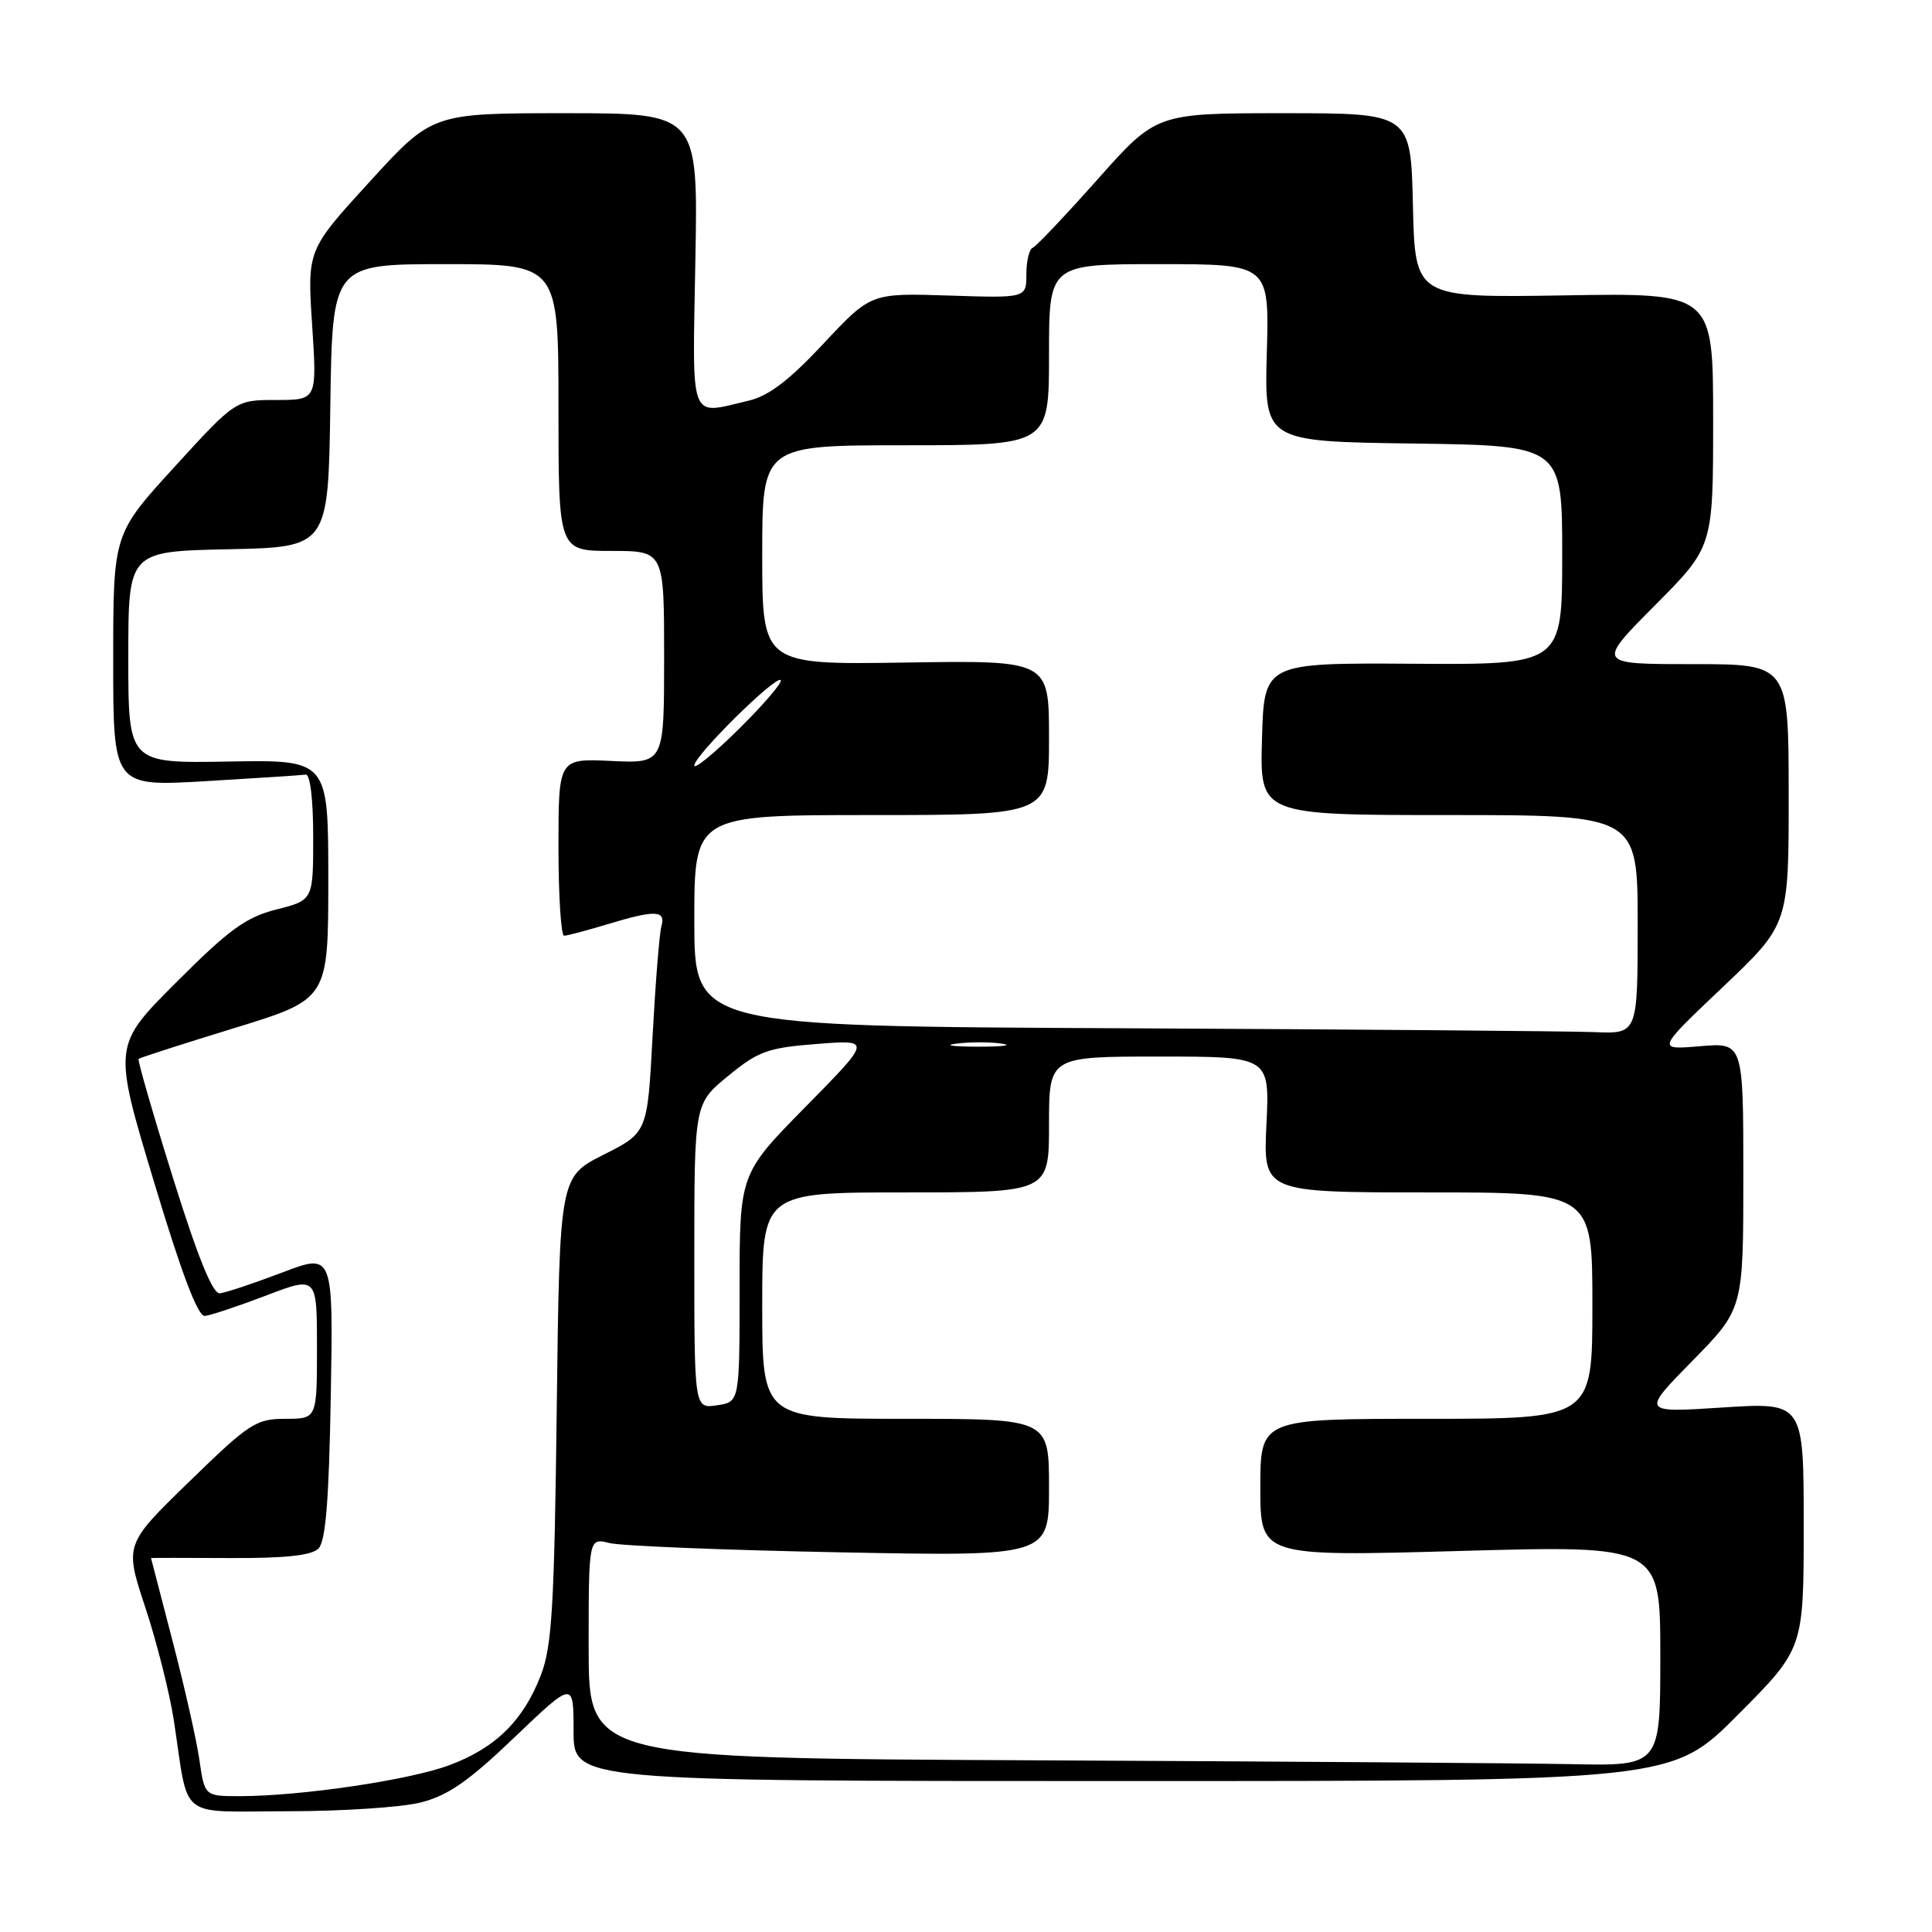 <?xml version="1.0" encoding="UTF-8" standalone="no"?>
<!DOCTYPE svg PUBLIC "-//W3C//DTD SVG 1.1//EN" "http://www.w3.org/Graphics/SVG/1.1/DTD/svg11.dtd" >
<svg xmlns="http://www.w3.org/2000/svg" xmlns:xlink="http://www.w3.org/1999/xlink" version="1.1" viewBox="0 0 256 256">
 <g >
 <path fill="currentColor"
d=" M 55.74 238.84 C 59.35 237.93 62.08 236.04 68.18 230.20 C 76.00 222.73 76.00 222.73 76.00 229.37 C 76.00 236.00 76.00 236.00 148.77 236.00 C 221.54 236.00 221.54 236.00 230.27 227.23 C 239.00 218.46 239.00 218.46 239.00 202.13 C 239.00 185.81 239.00 185.81 228.25 186.50 C 217.50 187.20 217.50 187.20 224.25 180.32 C 231.00 173.45 231.00 173.45 231.00 155.80 C 231.00 138.14 231.00 138.14 225.25 138.63 C 219.50 139.12 219.50 139.12 228.26 130.81 C 237.02 122.50 237.02 122.50 237.01 105.25 C 237.00 88.00 237.00 88.00 224.27 88.00 C 211.55 88.00 211.55 88.00 219.27 80.23 C 227.00 72.46 227.00 72.46 227.00 55.63 C 227.00 38.81 227.00 38.81 207.25 39.14 C 187.50 39.46 187.50 39.46 187.22 27.23 C 186.94 15.00 186.94 15.00 170.08 15.00 C 153.23 15.00 153.23 15.00 145.45 23.75 C 141.17 28.56 137.30 32.65 136.84 32.83 C 136.38 33.02 136.00 34.59 136.00 36.33 C 136.00 39.50 136.00 39.50 125.70 39.16 C 115.39 38.83 115.39 38.83 109.11 45.54 C 104.55 50.42 101.84 52.48 99.17 53.10 C 91.22 54.95 91.75 56.34 92.14 34.50 C 92.50 15.00 92.50 15.00 74.89 15.00 C 57.28 15.00 57.28 15.00 48.99 24.07 C 40.71 33.13 40.71 33.13 41.36 43.07 C 42.01 53.00 42.01 53.00 36.61 53.00 C 31.22 53.00 31.22 53.00 23.11 61.88 C 15.00 70.76 15.00 70.76 15.00 87.49 C 15.00 104.22 15.00 104.22 27.25 103.51 C 33.99 103.11 39.95 102.72 40.50 102.64 C 41.10 102.56 41.50 105.87 41.50 110.89 C 41.50 119.28 41.50 119.28 36.63 120.51 C 32.58 121.54 30.36 123.15 23.37 130.15 C 14.97 138.55 14.97 138.55 20.38 156.52 C 24.05 168.73 26.22 174.46 27.14 174.37 C 27.89 174.30 31.54 173.08 35.25 171.67 C 42.00 169.09 42.00 169.09 42.00 178.54 C 42.00 188.00 42.00 188.00 37.82 188.00 C 33.92 188.00 33.03 188.58 25.07 196.33 C 16.50 204.66 16.50 204.66 19.26 213.01 C 20.78 217.61 22.47 224.32 23.03 227.93 C 25.09 241.40 23.34 240.00 38.14 240.00 C 45.27 240.00 53.20 239.48 55.74 238.84 Z  M 26.43 233.25 C 26.06 230.64 24.46 223.55 22.88 217.50 C 21.30 211.45 20.01 206.48 20.01 206.45 C 20.00 206.42 24.70 206.42 30.44 206.45 C 37.72 206.49 41.28 206.11 42.19 205.20 C 43.15 204.25 43.59 198.87 43.83 184.97 C 44.16 166.03 44.16 166.03 37.33 168.64 C 33.57 170.07 29.88 171.30 29.12 171.37 C 28.18 171.46 26.19 166.55 22.91 156.04 C 20.25 147.54 18.21 140.46 18.36 140.31 C 18.51 140.16 24.23 138.32 31.07 136.22 C 43.50 132.40 43.50 132.40 43.50 116.54 C 43.50 100.67 43.50 100.67 30.25 100.91 C 17.00 101.14 17.00 101.14 17.00 87.10 C 17.00 73.06 17.00 73.06 30.25 72.78 C 43.50 72.50 43.50 72.50 43.77 53.75 C 44.04 35.00 44.04 35.00 59.02 35.00 C 74.00 35.00 74.00 35.00 74.00 54.00 C 74.00 73.00 74.00 73.00 81.00 73.00 C 88.00 73.00 88.00 73.00 88.00 87.08 C 88.00 101.16 88.00 101.16 81.00 100.83 C 74.00 100.50 74.00 100.50 74.00 112.25 C 74.00 118.71 74.34 124.00 74.75 123.99 C 75.16 123.98 77.71 123.31 80.41 122.49 C 86.85 120.54 88.25 120.59 87.64 122.75 C 87.37 123.71 86.85 130.25 86.47 137.29 C 85.79 150.08 85.79 150.08 79.97 153.01 C 74.15 155.95 74.15 155.95 73.77 186.73 C 73.45 212.94 73.14 218.16 71.66 221.99 C 69.33 228.00 65.67 231.61 59.56 233.89 C 54.28 235.87 39.91 237.99 31.81 238.00 C 27.12 238.00 27.12 238.00 26.43 233.25 Z  M 137.25 233.25 C 78.00 232.98 78.00 232.98 78.00 218.38 C 78.00 203.77 78.00 203.77 80.75 204.46 C 82.26 204.84 95.99 205.40 111.25 205.69 C 139.00 206.23 139.00 206.23 139.00 197.11 C 139.00 188.00 139.00 188.00 120.00 188.00 C 101.00 188.00 101.00 188.00 101.00 173.00 C 101.00 158.00 101.00 158.00 120.00 158.00 C 139.00 158.00 139.00 158.00 139.00 149.00 C 139.00 140.00 139.00 140.00 153.62 140.00 C 168.24 140.00 168.24 140.00 167.81 149.00 C 167.38 158.00 167.38 158.00 189.19 158.00 C 211.00 158.00 211.00 158.00 211.00 173.00 C 211.00 188.00 211.00 188.00 189.00 188.00 C 167.00 188.00 167.00 188.00 167.00 197.12 C 167.00 206.25 167.00 206.25 193.50 205.51 C 220.00 204.77 220.00 204.77 220.00 219.39 C 220.00 234.00 220.00 234.00 208.25 233.76 C 201.79 233.63 169.84 233.40 137.25 233.25 Z  M 92.00 166.45 C 92.00 146.24 92.00 146.24 96.49 142.56 C 100.49 139.28 101.76 138.83 108.24 138.33 C 115.50 137.76 115.50 137.76 106.75 146.65 C 98.00 155.54 98.00 155.54 98.00 170.66 C 98.00 185.77 98.00 185.77 95.00 186.21 C 92.00 186.65 92.00 186.65 92.00 166.45 Z  M 126.77 138.28 C 128.57 138.05 131.27 138.06 132.77 138.29 C 134.27 138.51 132.80 138.70 129.50 138.69 C 126.20 138.68 124.97 138.50 126.77 138.28 Z  M 148.75 136.25 C 92.00 135.98 92.00 135.98 92.00 121.99 C 92.00 108.00 92.00 108.00 115.50 108.00 C 139.00 108.00 139.00 108.00 139.00 97.75 C 139.00 87.50 139.00 87.50 120.00 87.79 C 101.00 88.08 101.00 88.08 101.00 73.54 C 101.00 59.00 101.00 59.00 120.00 59.00 C 139.00 59.00 139.00 59.00 139.00 47.00 C 139.00 35.00 139.00 35.00 153.59 35.00 C 168.19 35.00 168.19 35.00 167.86 46.75 C 167.53 58.50 167.53 58.50 187.27 58.77 C 207.00 59.04 207.00 59.04 207.00 73.56 C 207.00 88.08 207.00 88.08 187.25 87.95 C 167.50 87.83 167.50 87.83 167.22 97.92 C 166.93 108.00 166.93 108.00 191.97 108.00 C 217.00 108.00 217.00 108.00 217.00 122.50 C 217.00 137.00 217.00 137.00 211.25 136.76 C 208.09 136.63 179.96 136.40 148.75 136.25 Z  M 92.00 101.43 C 92.00 100.13 102.79 89.46 103.45 90.12 C 103.72 90.39 101.26 93.27 97.97 96.53 C 94.69 99.78 92.00 101.99 92.00 101.43 Z "/>
</g>
</svg>